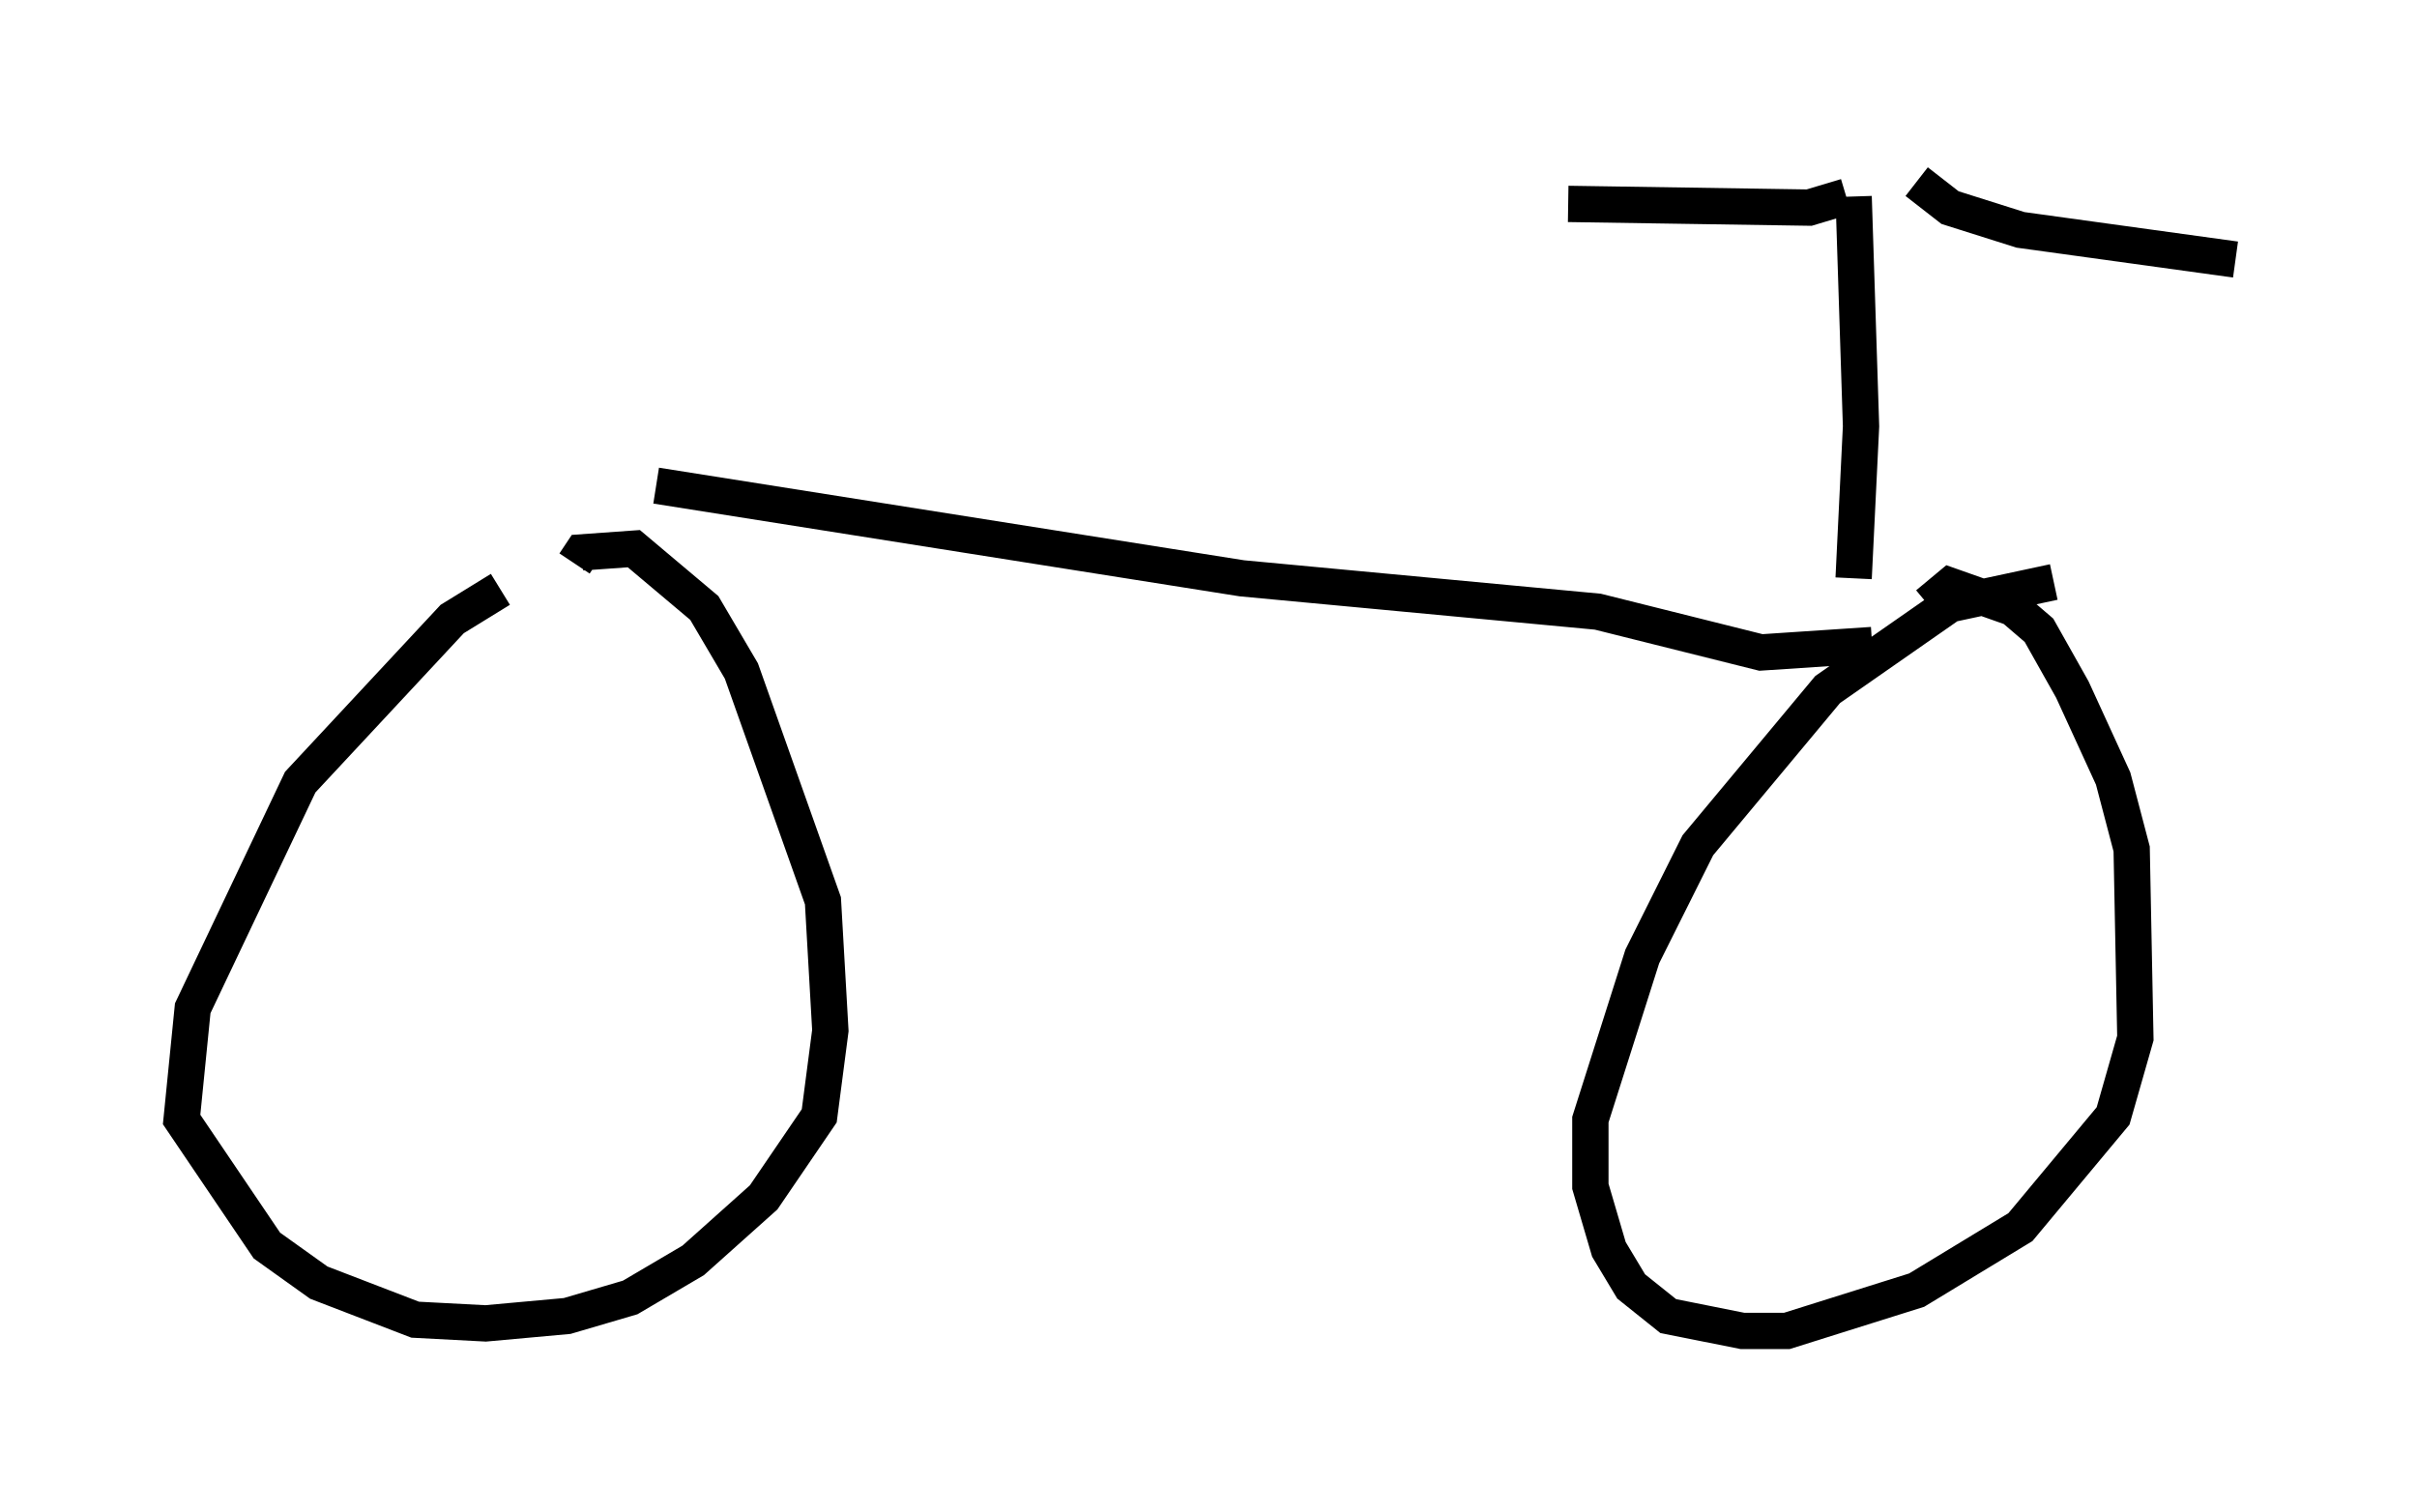 <?xml version="1.0" encoding="utf-8" ?>
<svg baseProfile="full" height="41.646" version="1.1" width="66.555" xmlns="http://www.w3.org/2000/svg" xmlns:ev="http://www.w3.org/2001/xml-events" xmlns:xlink="http://www.w3.org/1999/xlink"><defs /><rect fill="white" height="41.646" width="66.555" x="0" y="0" /><path d="M15.004, 16.229 m-1.225, 0.0 l-1.327, 0.817 -4.185, 4.492 l-2.96, 6.227 -0.306, 3.063 l2.348, 3.471 1.429, 1.021 l2.654, 1.021 1.94, 0.102 l2.246, -0.204 1.735, -0.51 l1.735, -1.021 1.94, -1.735 l1.531, -2.246 0.306, -2.348 l-0.204, -3.573 -2.246, -6.329 l-1.021, -1.735 -1.94, -1.633 l-1.429, 0.102 -0.204, 0.306 m40.732, 0.51 l-2.858, 0.613 -3.369, 2.348 l-3.573, 4.288 -1.531, 3.063 l-1.429, 4.492 0.0, 1.838 l0.51, 1.735 0.613, 1.021 l1.021, 0.817 2.042, 0.408 l1.225, 0.0 3.573, -1.123 l2.858, -1.735 2.552, -3.063 l0.613, -2.144 -0.102, -5.206 l-0.51, -1.94 -1.123, -2.45 l-0.919, -1.633 -0.715, -0.613 l-1.735, -0.613 -0.613, 0.51 m-35.015, -3.267 l16.129, 2.552 9.8, 0.919 l4.492, 1.123 3.063, -0.204 m-0.51, -1.838 l0.204, -4.185 -0.204, -6.329 m-0.204, 0.0 l-1.021, 0.306 -6.635, -0.102 m9.596, -0.613 l0.919, 0.715 1.94, 0.613 l5.921, 0.817 " fill="none" stroke="black" stroke-width="1" /></svg>